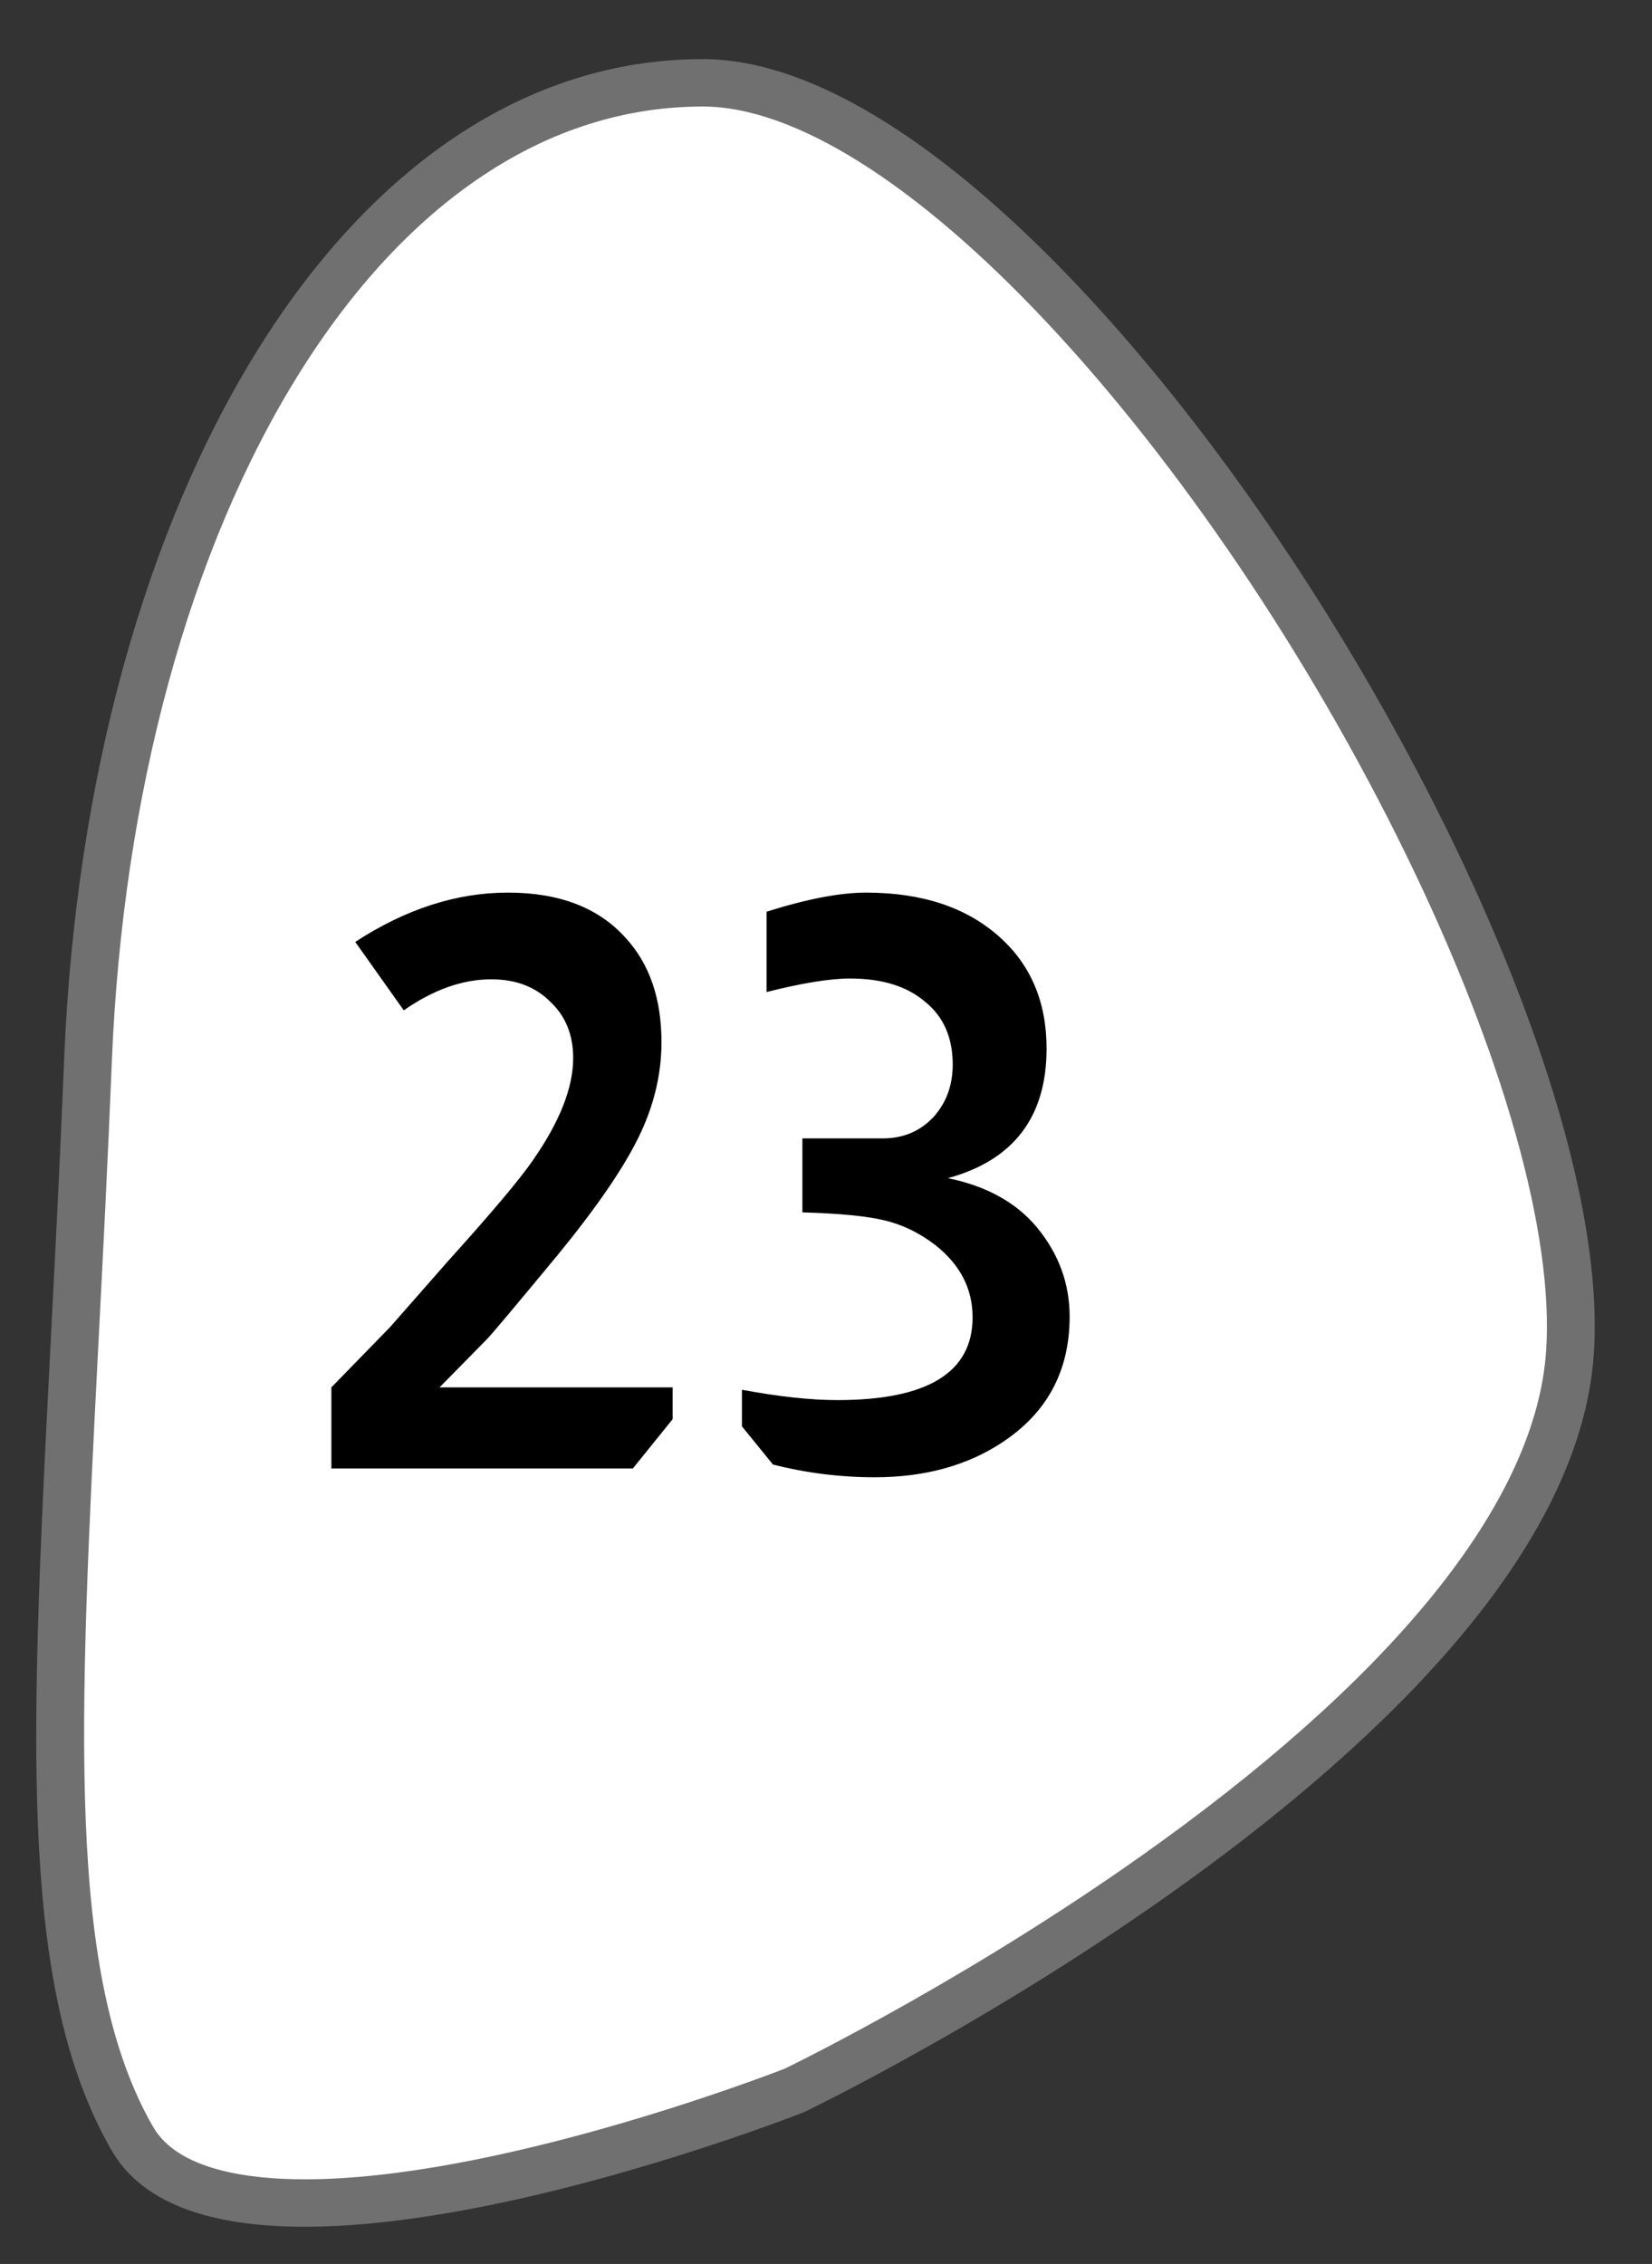 <svg width="27" height="37" viewBox="0 0 27 37" fill="none" xmlns="http://www.w3.org/2000/svg">
<rect x="0" y="0" width="27" height="37" fill="#333333" stroke="none"/>
<path d="M4.98 36.004C4.98 36.004 4.98 36.004 4.98 36.004C3.513 36.004 2.564 35.65 2.163 34.951C0.682 32.382 0.896 28.225 1.219 21.933C1.294 20.484 1.371 18.986 1.438 17.332C1.619 12.891 2.727 8.83 4.557 5.899C5.462 4.452 6.509 3.325 7.671 2.55C8.862 1.756 10.146 1.354 11.488 1.354C12.306 1.354 13.244 1.682 14.275 2.331C15.263 2.953 16.312 3.852 17.394 5.003C19.567 7.319 21.728 10.518 23.322 13.78C24.945 17.102 25.797 20.14 25.658 22.115C25.436 25.276 22.026 28.374 19.204 30.415C16.197 32.591 13.2 34.059 12.982 34.164C12.707 34.271 8.201 36.004 4.98 36.004Z" fill="white"/>
<path d="M11.488 1.741C10.225 1.741 9.014 2.122 7.889 2.872C6.773 3.616 5.764 4.703 4.889 6.104C3.094 8.979 2.006 12.972 1.828 17.348C1.761 19.004 1.683 20.503 1.609 21.952C1.289 28.176 1.078 32.288 2.502 34.759C2.909 35.468 4.074 35.617 4.98 35.617C8.085 35.617 12.451 33.954 12.825 33.809C13.123 33.663 16.034 32.228 18.965 30.108C22.922 27.247 25.102 24.474 25.269 22.088C25.403 20.178 24.566 17.212 22.971 13.949C21.394 10.72 19.257 7.556 17.108 5.268C14.973 2.994 12.977 1.741 11.488 1.741ZM11.488 0.966C17.307 0.966 26.498 15.729 26.048 22.142C25.597 28.554 13.139 34.52 13.139 34.52C13.139 34.52 3.627 38.279 1.824 35.144C-0.051 31.891 0.674 26.507 1.048 17.317C1.423 8.126 5.668 0.966 11.488 0.966Z" fill="#707070"/>
<path d="M5.806 15.394C6.629 14.857 7.461 14.588 8.302 14.588C9.143 14.588 9.784 14.835 10.226 15.329C10.616 15.754 10.811 16.321 10.811 17.032C10.811 17.561 10.685 18.081 10.434 18.592C10.183 19.103 9.745 19.74 9.121 20.503C8.419 21.352 8.029 21.816 7.951 21.894L7.184 22.674H10.993V23.194L10.343 24H5.416V22.674L6.378 21.686L7.314 20.62C8.033 19.823 8.497 19.272 8.705 18.969C9.147 18.336 9.368 17.777 9.368 17.292C9.368 16.911 9.242 16.603 8.991 16.369C8.748 16.126 8.428 16.005 8.029 16.005C7.561 16.005 7.084 16.174 6.599 16.512L5.806 15.394ZM12.529 14.9C13.188 14.692 13.729 14.588 14.154 14.588C15.064 14.588 15.788 14.826 16.325 15.303C16.845 15.762 17.105 16.373 17.105 17.136C17.105 18.254 16.568 18.96 15.493 19.255C16.126 19.385 16.611 19.654 16.949 20.061C17.305 20.494 17.482 20.98 17.482 21.517C17.482 22.41 17.11 23.099 16.364 23.584C15.792 23.957 15.103 24.143 14.297 24.143C13.734 24.143 13.179 24.074 12.633 23.935L12.126 23.311V22.713C12.733 22.826 13.253 22.882 13.686 22.882C15.159 22.882 15.896 22.431 15.896 21.53C15.896 21.062 15.693 20.668 15.285 20.347C15.025 20.148 14.748 20.013 14.453 19.944C14.167 19.875 13.721 19.831 13.114 19.814V18.605H14.427C14.757 18.605 15.03 18.492 15.246 18.267C15.463 18.033 15.571 17.743 15.571 17.396C15.571 16.954 15.419 16.612 15.116 16.369C14.822 16.118 14.414 15.992 13.894 15.992C13.565 15.992 13.11 16.066 12.529 16.213V14.9Z" fill="black"/>
</svg>
